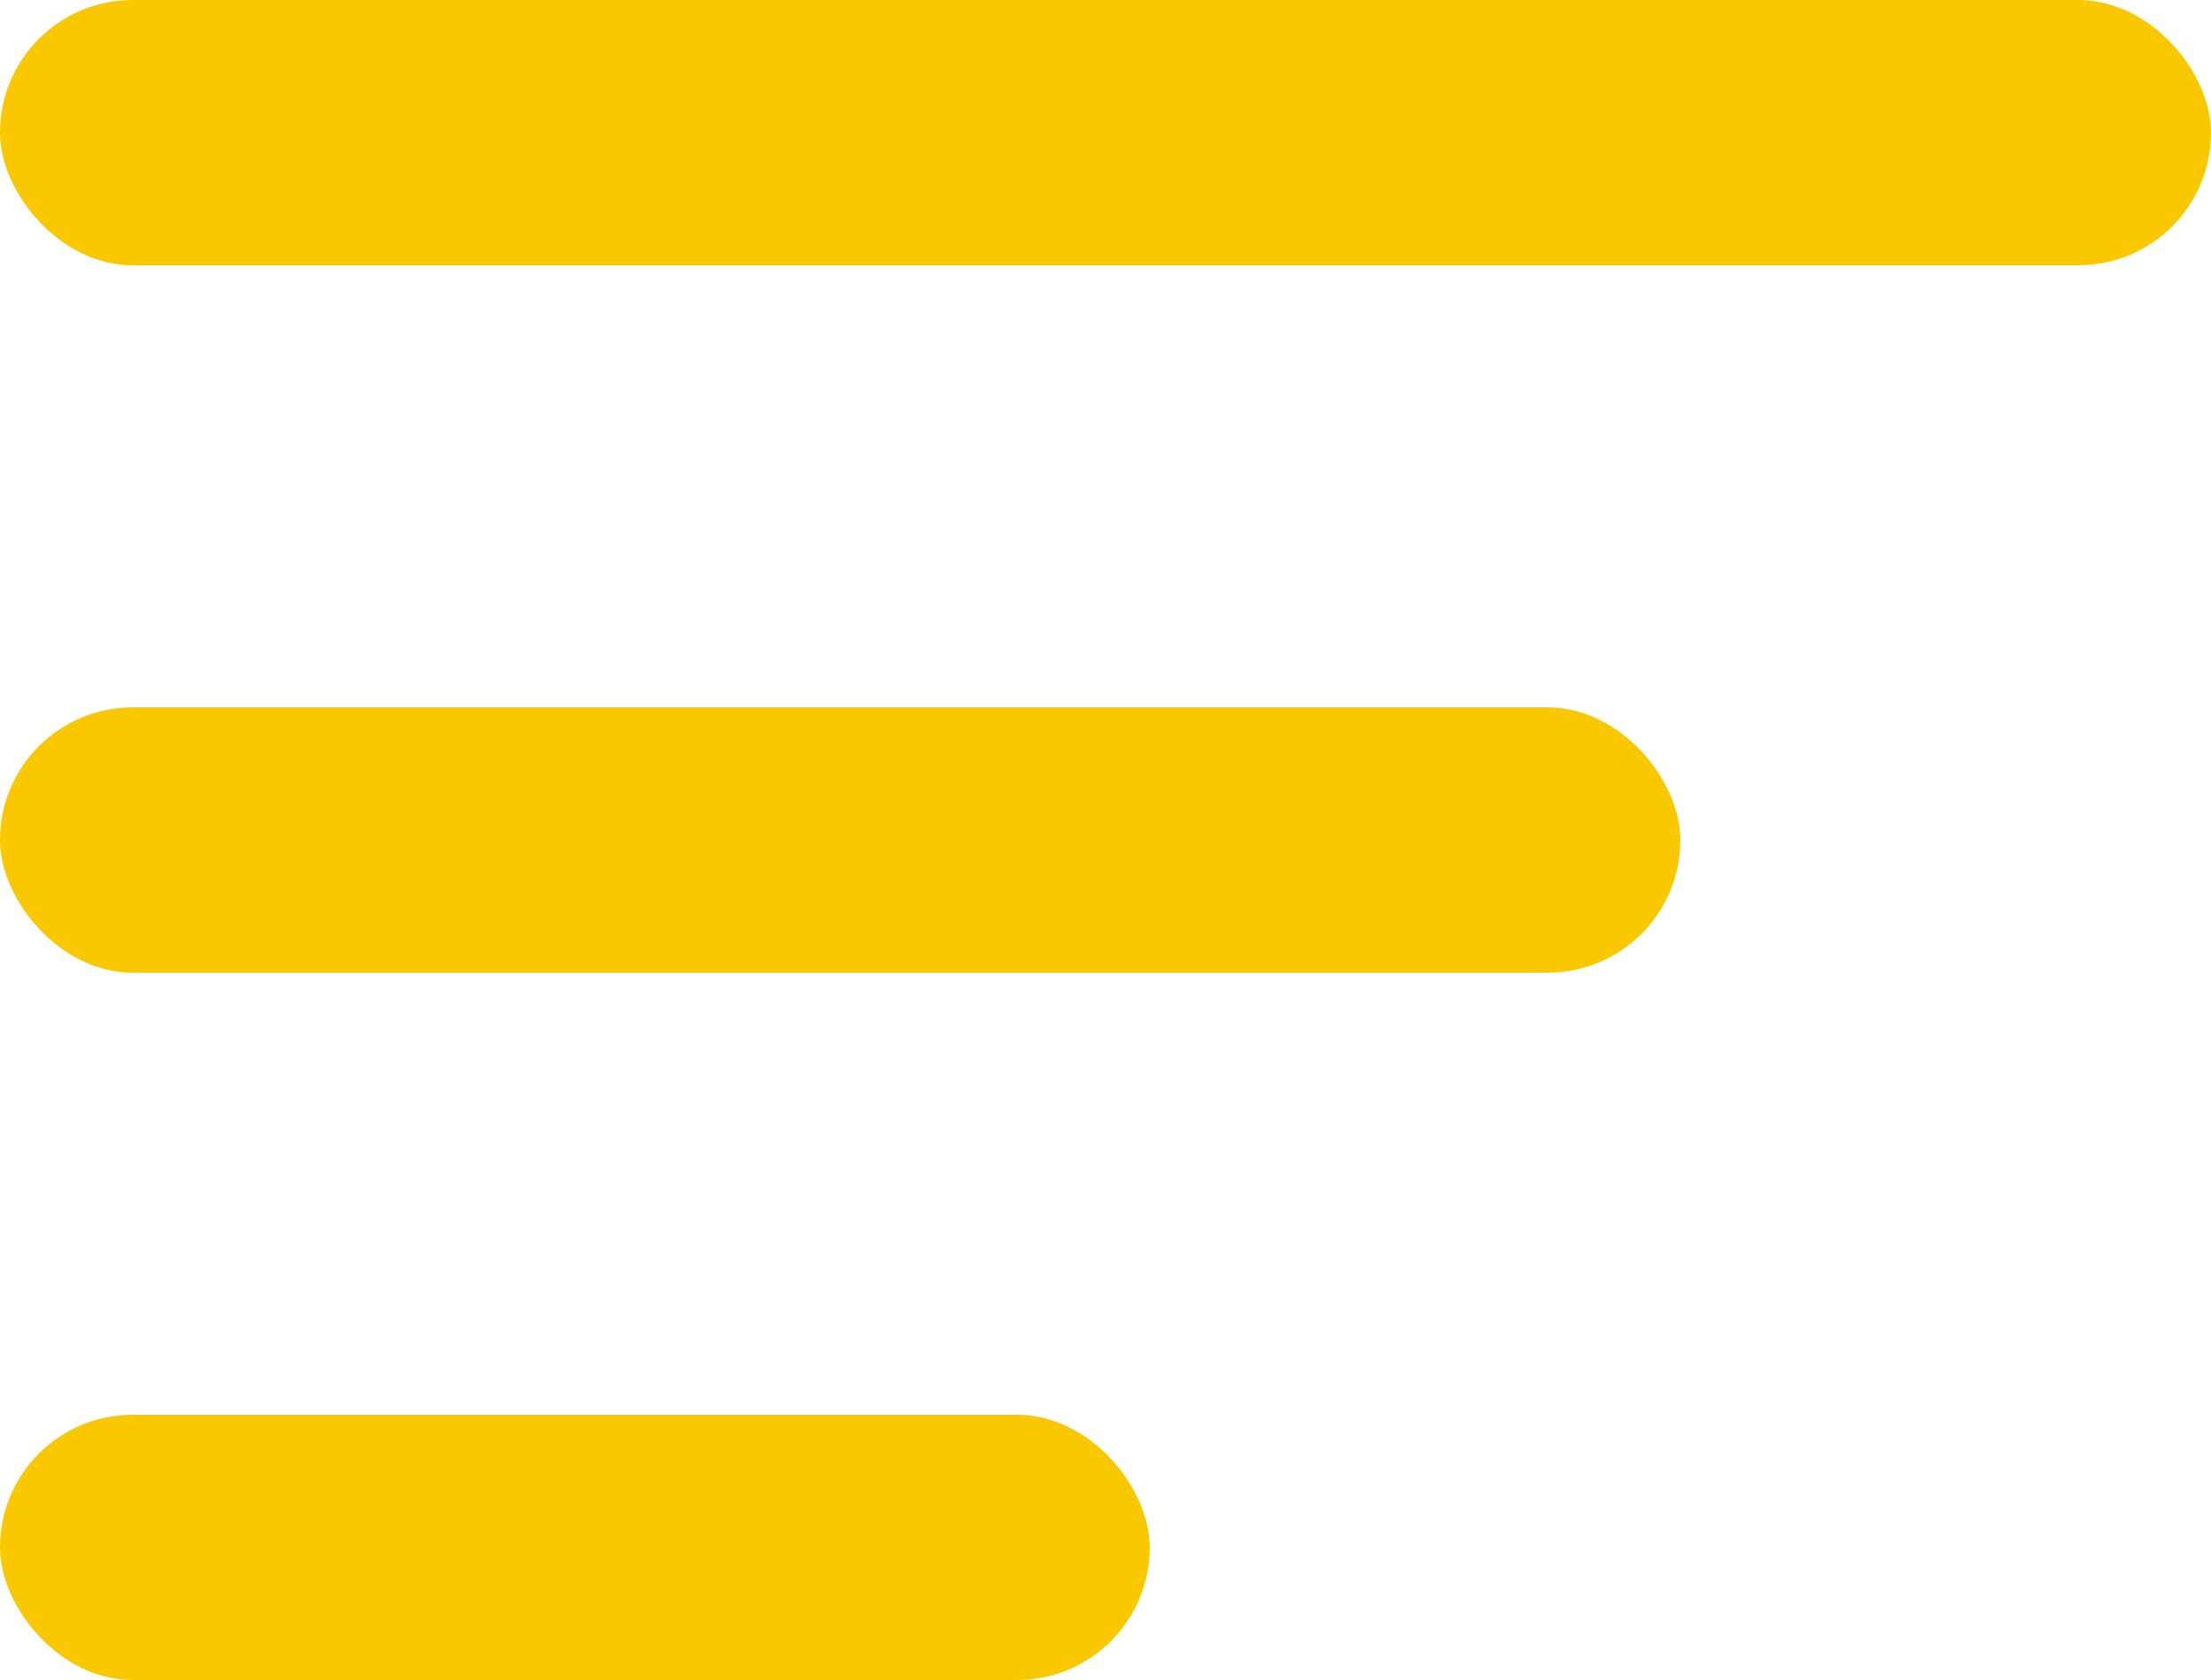 <svg xmlns="http://www.w3.org/2000/svg" width="25" height="19" viewBox="0 0 25 19"><defs><style>.a{fill:#fac800;}</style></defs><g transform="translate(0 -0.241)"><rect class="a" width="13" height="3" rx="1.5" transform="translate(0 16.241)"/><rect class="a" width="19" height="3" rx="1.5" transform="translate(0 8.241)"/><rect class="a" width="25" height="3" rx="1.5" transform="translate(0 0.241)"/></g></svg>